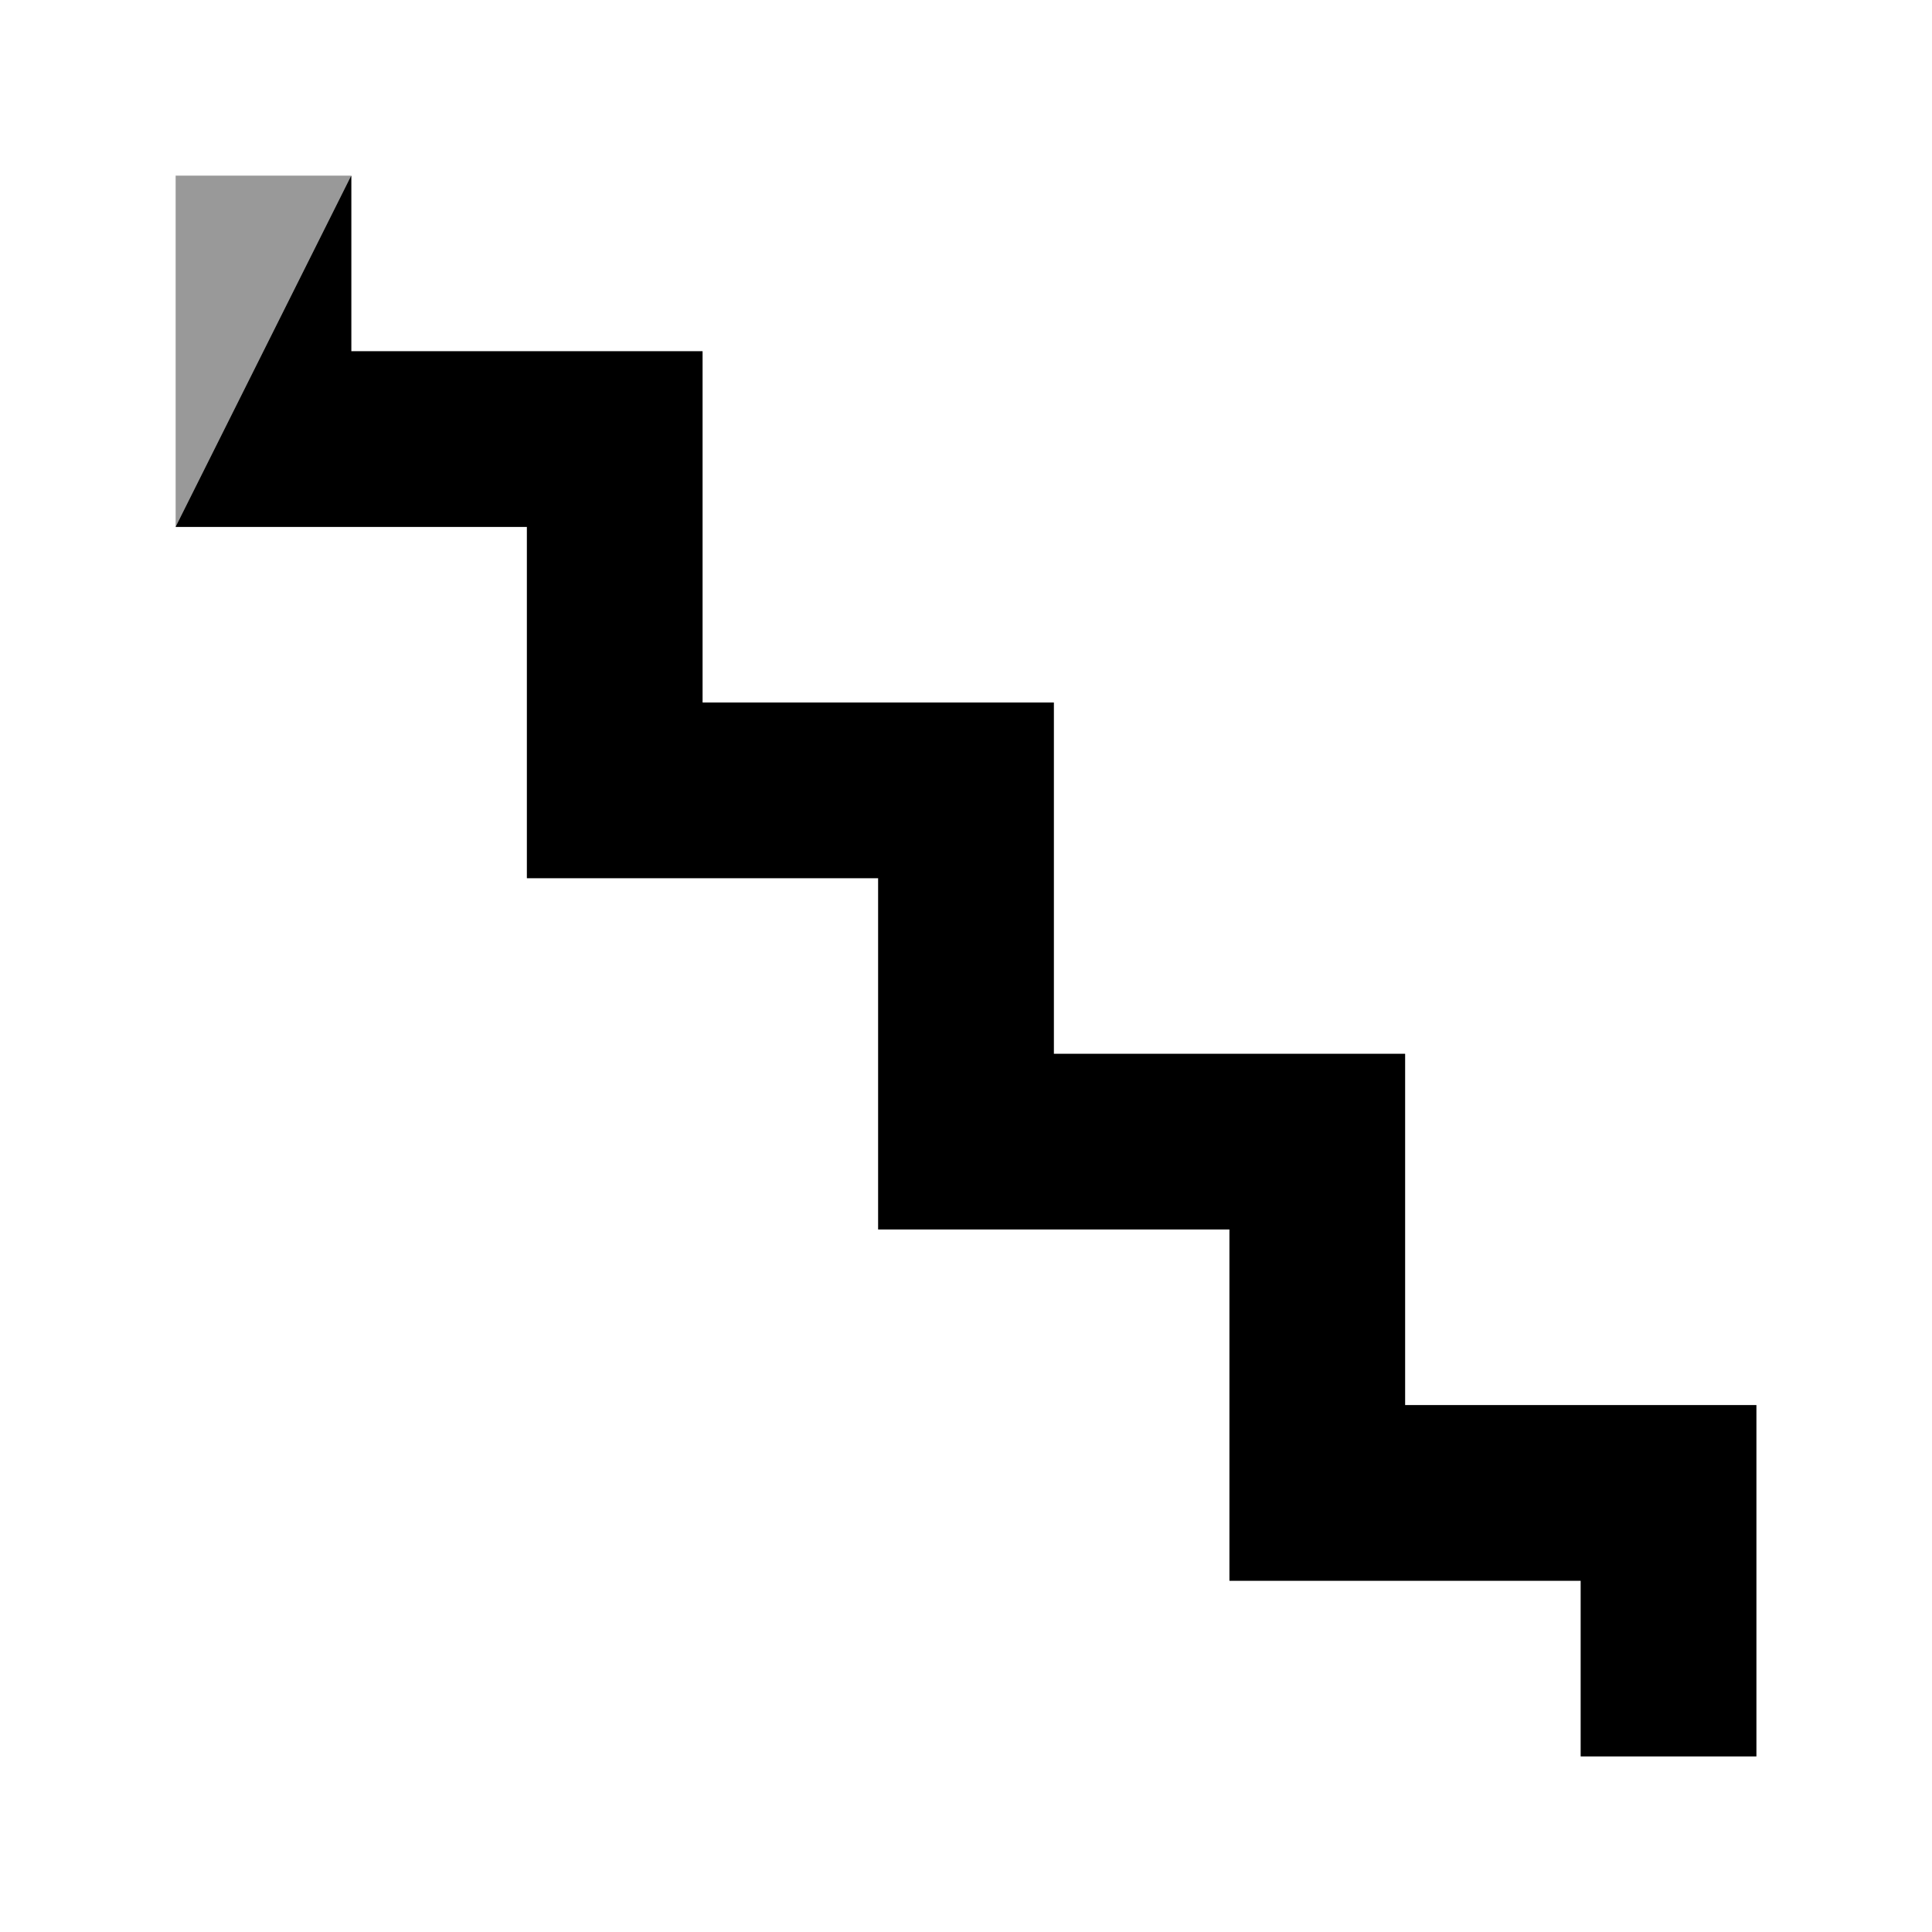 <svg xmlns="http://www.w3.org/2000/svg" width="400" height="400">
<polygon points="36.364,36.364 72.727,36.364 72.727,72.727 145.455,72.727 145.455,145.455 218.182,145.455 218.182,218.182 290.909,218.182 290.909,290.909 363.636,290.909 363.636,363.636 327.273,363.636 327.273,327.273 254.545,327.273 254.545,254.545 181.818,254.545 181.818,181.818 109.091,181.818 109.091,109.091 36.364,109.091" class="polygon" opacity="0.4"/>
<line x1="36.364" y1="109.091" x2="72.727" y2="36.364" class="edge_style" opacity="0.4"/>
<line x1="36.364" y1="109.091" x2="72.727" y2="72.727" class="edge_style" opacity="0.4"/>
<line x1="36.364" y1="109.091" x2="145.455" y2="72.727" class="edge_style" opacity="0.4"/>
<line x1="363.636" y1="290.909" x2="327.273" y2="363.636" class="edge_style" opacity="0.4"/>
<line x1="363.636" y1="290.909" x2="327.273" y2="327.273" class="edge_style" opacity="0.4"/>
<line x1="290.909" y1="290.909" x2="327.273" y2="327.273" class="edge_style" opacity="0.4"/>
<line x1="290.909" y1="290.909" x2="254.545" y2="327.273" class="edge_style" opacity="0.4"/>
<line x1="290.909" y1="218.182" x2="254.545" y2="327.273" class="edge_style" opacity="0.4"/>
<line x1="290.909" y1="218.182" x2="254.545" y2="254.545" class="edge_style" opacity="0.4"/>
<line x1="218.182" y1="218.182" x2="254.545" y2="254.545" class="edge_style" opacity="0.4"/>
<line x1="218.182" y1="218.182" x2="181.818" y2="254.545" class="edge_style" opacity="0.4"/>
<line x1="218.182" y1="145.455" x2="181.818" y2="254.545" class="edge_style" opacity="0.4"/>
<line x1="218.182" y1="145.455" x2="181.818" y2="181.818" class="edge_style" opacity="0.4"/>
<line x1="145.455" y1="145.455" x2="181.818" y2="181.818" class="edge_style" opacity="0.4"/>
<line x1="145.455" y1="145.455" x2="109.091" y2="181.818" class="edge_style" opacity="0.4"/>
<line x1="145.455" y1="72.727" x2="109.091" y2="181.818" class="edge_style" opacity="0.4"/>
<line x1="145.455" y1="72.727" x2="109.091" y2="109.091" class="edge_style" opacity="0.4"/>
<polygon points="72.727,36.364 72.727,72.727 145.455,72.727 145.455,145.455 218.182,145.455 218.182,218.182 290.909,218.182 290.909,290.909 363.636,290.909 363.636,363.636 327.273,363.636 327.273,327.273 254.545,327.273 254.545,254.545 181.818,254.545 181.818,181.818 109.091,181.818 109.091,109.091 36.364,109.091" class="polygon" opacity="1.0"/>
<line x1="36.364" y1="109.091" x2="72.727" y2="72.727" class="line_style"/><circle cx="72.727" cy="36.364" class="red_point" opacity="1.0"/>
<circle cx="72.727" cy="72.727" class="black_point" opacity="1.0"/>
<circle cx="145.455" cy="72.727" class="black_point" opacity="1.0"/>
<circle cx="145.455" cy="145.455" class="black_point" opacity="1.0"/>
<circle cx="218.182" cy="145.455" class="black_point" opacity="1.0"/>
<circle cx="218.182" cy="218.182" class="black_point" opacity="1.0"/>
<circle cx="290.909" cy="218.182" class="black_point" opacity="1.0"/>
<circle cx="290.909" cy="290.909" class="black_point" opacity="1.0"/>
<circle cx="363.636" cy="290.909" class="black_point" opacity="1.0"/>
<circle cx="363.636" cy="363.636" class="green_point" opacity="1.0"/>
<circle cx="327.273" cy="363.636" class="green_point" opacity="1.0"/>
<circle cx="327.273" cy="327.273" class="black_point" opacity="1.0"/>
<circle cx="254.545" cy="327.273" class="black_point" opacity="1.0"/>
<circle cx="254.545" cy="254.545" class="black_point" opacity="1.0"/>
<circle cx="181.818" cy="254.545" class="black_point" opacity="1.0"/>
<circle cx="181.818" cy="181.818" class="black_point" opacity="1.0"/>
<circle cx="109.091" cy="181.818" class="black_point" opacity="1.0"/>
<circle cx="109.091" cy="109.091" class="black_point" opacity="1.0"/>
<circle cx="36.364" cy="109.091" class="black_point" opacity="1.0"/>
</svg>